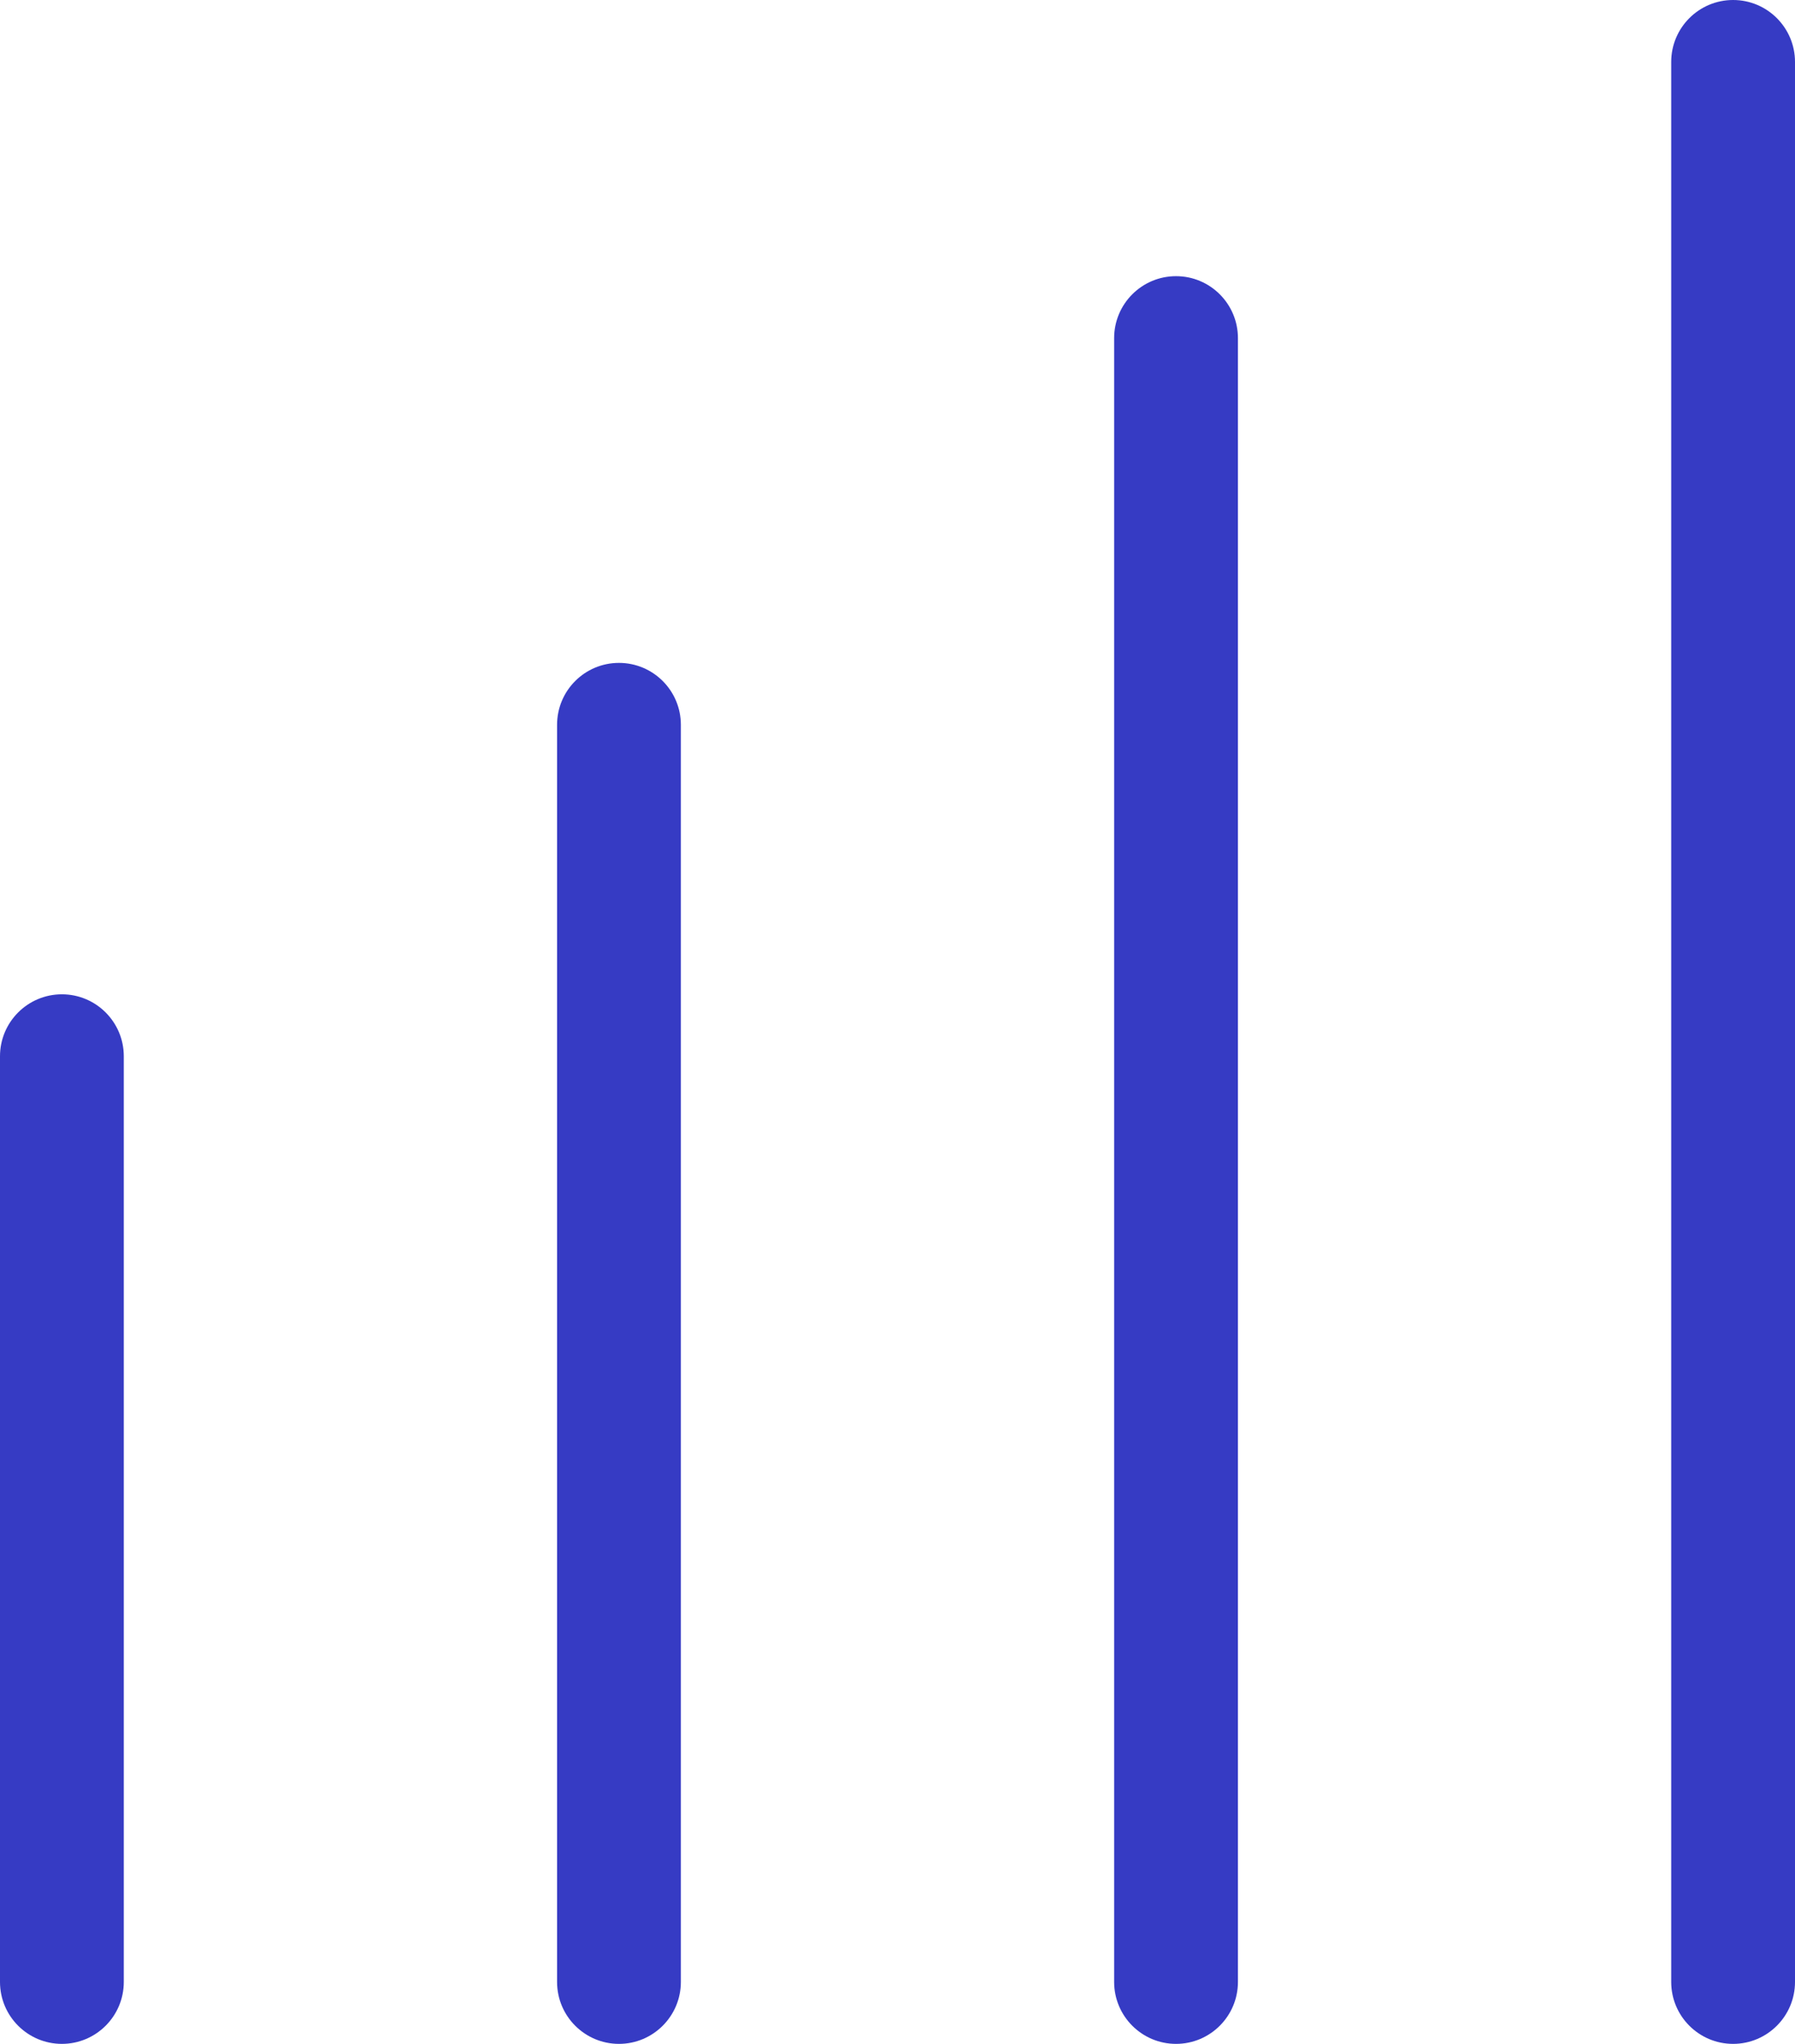 <svg width="29" height="33" viewBox="0 0 29 33" fill="none" xmlns="http://www.w3.org/2000/svg">
<path d="M28 0C28.552 0 29 0.448 29 1L29 32C29 32.552 28.552 33 28 33C27.448 33 27 32.552 27 32L27 1C27 0.448 27.448 0 28 0Z" fill="#363BC4"/>
<path d="M19 4.459C19.552 4.459 20 4.907 20 5.459L20 32C20 32.552 19.552 33 19 33C18.448 33 18 32.552 18 32L18 5.459C18 4.907 18.448 4.459 19 4.459Z" fill="#363BC4"/>
<path d="M10 10.703C10.552 10.703 11 11.15 11 11.703L11 32C11 32.552 10.552 33 10 33C9.448 33 9 32.552 9 32V11.703C9 11.15 9.448 10.703 10 10.703Z" fill="#363BC4"/>
<path d="M1 16.054C1.552 16.054 2 16.502 2 17.054L2 32C2 32.552 1.552 33 1 33C0.448 33 0 32.552 0 32V17.054C0 16.502 0.448 16.054 1 16.054Z" fill="#363BC4"/>
</svg>
